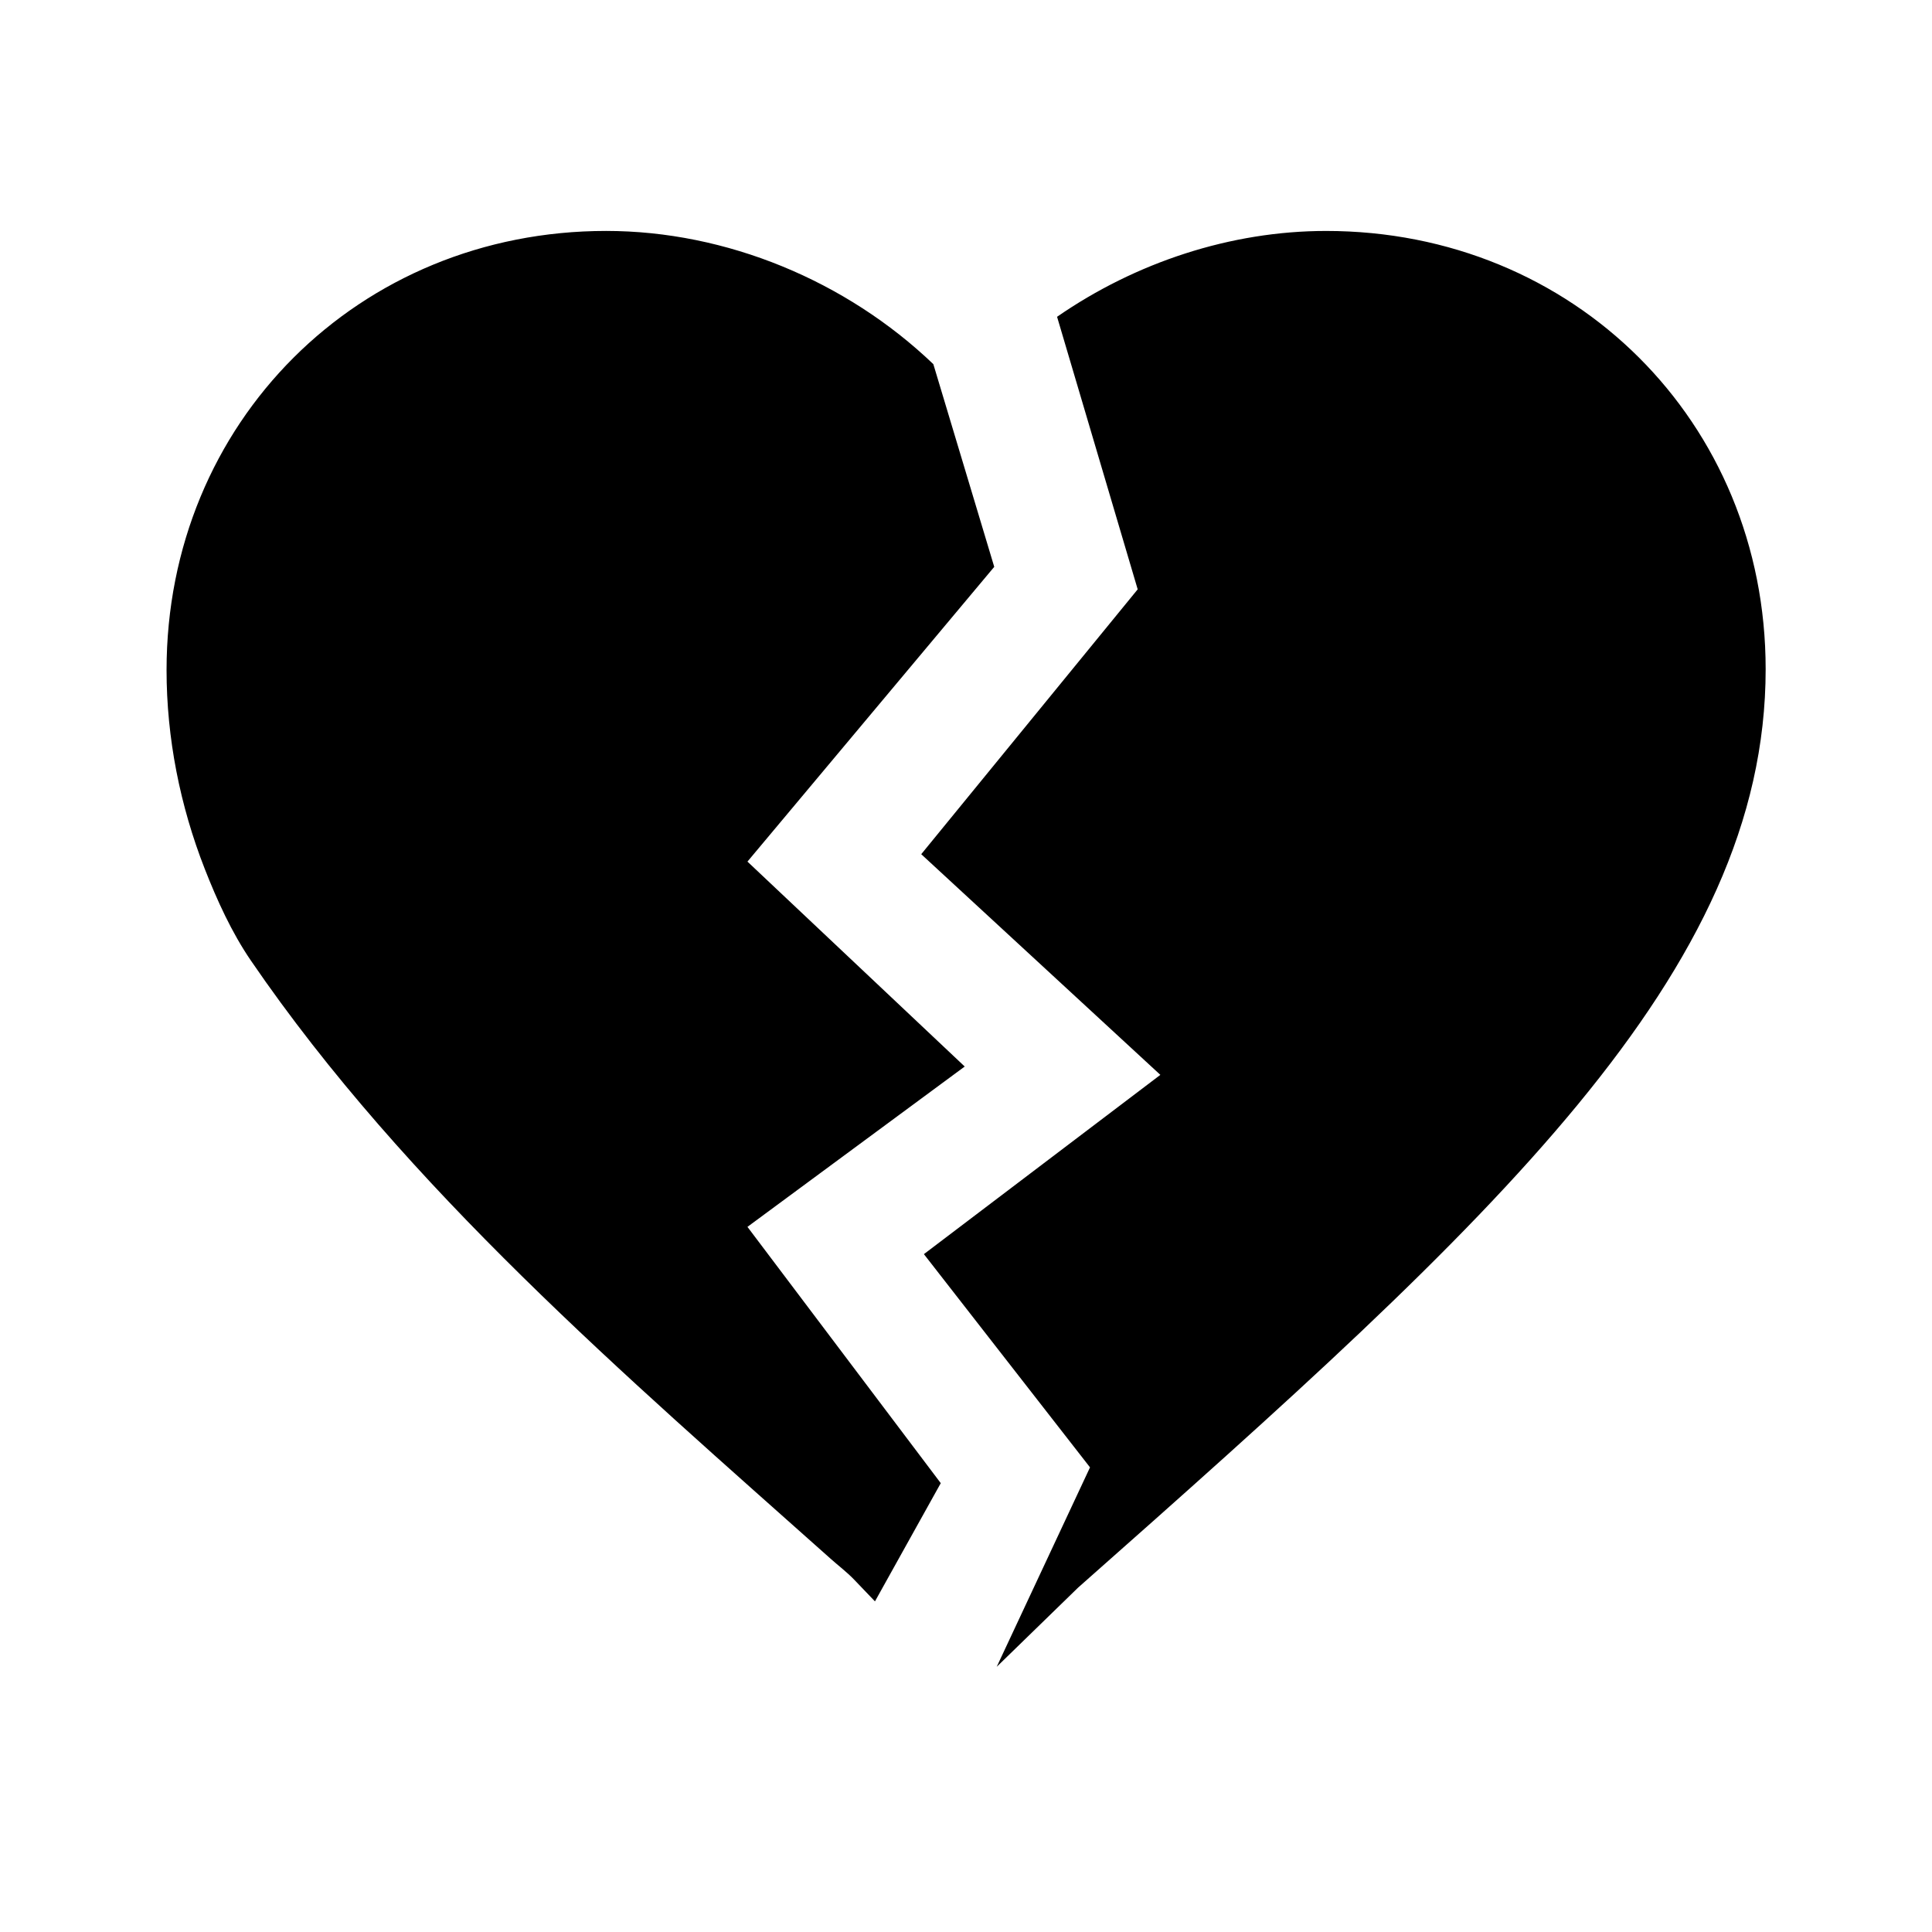 <svg xmlns="http://www.w3.org/2000/svg" width="100" height="100">
  <path d="M45.288 82.887c-.636-.664-1.083-1.131-1.083-1.131-.366-.381-.807-.715-1.203-1.068C32.386 71.225 21.045 61.5 12.986 49.719c-.99-1.447-1.75-3.118-2.388-4.746-1.281-3.269-1.977-6.778-1.977-10.291 0-12.809 9.941-22.729 22.751-22.729 6.232 0 12.439 2.589 16.938 6.896l3.152 10.491-12.774 15.256 11.246 10.607-11.246 8.299 10.006 13.266-3.406 6.119zm23.348-70.933c-4.933 0-9.853 1.627-13.922 4.443l4.173 14.107-11.204 13.709L60.06 55.635l-12.239 9.279 8.598 11.037-4.829 10.322 4.212-4.098C77.326 63.141 91.39 50.377 91.39 34.636c0-12.807-9.942-22.682-22.754-22.682z"/>
</svg>
